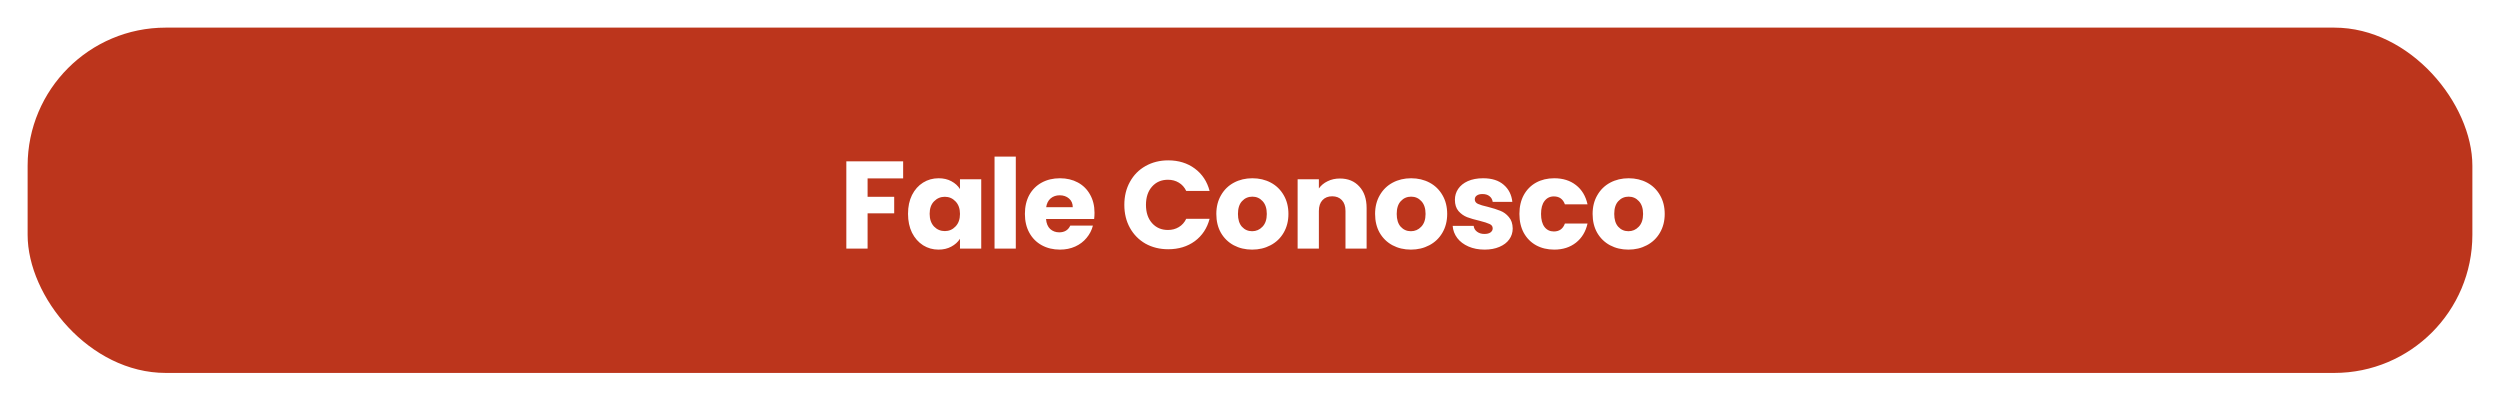 <svg width="362" height="58" viewBox="0 0 362 58" fill="none" xmlns="http://www.w3.org/2000/svg">
<g filter="url(#filter0_d_13_98)">
<rect x="4" width="354" height="50" rx="20" fill="#BC351C"/>
<path d="M130.775 19.364V21.83H125.627V24.494H129.479V26.888H125.627V32H122.549V19.364H130.775ZM131.481 26.96C131.481 25.928 131.673 25.022 132.057 24.242C132.453 23.462 132.987 22.862 133.659 22.442C134.331 22.022 135.081 21.812 135.909 21.812C136.617 21.812 137.235 21.956 137.763 22.244C138.303 22.532 138.717 22.91 139.005 23.378V21.956H142.083V32H139.005V30.578C138.705 31.046 138.285 31.424 137.745 31.712C137.217 32 136.599 32.144 135.891 32.144C135.075 32.144 134.331 31.934 133.659 31.514C132.987 31.082 132.453 30.476 132.057 29.696C131.673 28.904 131.481 27.992 131.481 26.96ZM139.005 26.978C139.005 26.21 138.789 25.604 138.357 25.16C137.937 24.716 137.421 24.494 136.809 24.494C136.197 24.494 135.675 24.716 135.243 25.16C134.823 25.592 134.613 26.192 134.613 26.96C134.613 27.728 134.823 28.34 135.243 28.796C135.675 29.24 136.197 29.462 136.809 29.462C137.421 29.462 137.937 29.24 138.357 28.796C138.789 28.352 139.005 27.746 139.005 26.978ZM147.088 18.68V32H144.01V18.68H147.088ZM158.486 26.816C158.486 27.104 158.468 27.404 158.432 27.716H151.466C151.514 28.34 151.712 28.82 152.06 29.156C152.42 29.48 152.858 29.642 153.374 29.642C154.142 29.642 154.676 29.318 154.976 28.67H158.252C158.084 29.33 157.778 29.924 157.334 30.452C156.902 30.98 156.356 31.394 155.696 31.694C155.036 31.994 154.298 32.144 153.482 32.144C152.498 32.144 151.622 31.934 150.854 31.514C150.086 31.094 149.486 30.494 149.054 29.714C148.622 28.934 148.406 28.022 148.406 26.978C148.406 25.934 148.616 25.022 149.036 24.242C149.468 23.462 150.068 22.862 150.836 22.442C151.604 22.022 152.486 21.812 153.482 21.812C154.454 21.812 155.318 22.016 156.074 22.424C156.83 22.832 157.418 23.414 157.838 24.17C158.27 24.926 158.486 25.808 158.486 26.816ZM155.336 26.006C155.336 25.478 155.156 25.058 154.796 24.746C154.436 24.434 153.986 24.278 153.446 24.278C152.93 24.278 152.492 24.428 152.132 24.728C151.784 25.028 151.568 25.454 151.484 26.006H155.336ZM162.803 25.664C162.803 24.416 163.073 23.306 163.613 22.334C164.153 21.35 164.903 20.588 165.863 20.048C166.835 19.496 167.933 19.22 169.157 19.22C170.657 19.22 171.941 19.616 173.009 20.408C174.077 21.2 174.791 22.28 175.151 23.648H171.767C171.515 23.12 171.155 22.718 170.687 22.442C170.231 22.166 169.709 22.028 169.121 22.028C168.173 22.028 167.405 22.358 166.817 23.018C166.229 23.678 165.935 24.56 165.935 25.664C165.935 26.768 166.229 27.65 166.817 28.31C167.405 28.97 168.173 29.3 169.121 29.3C169.709 29.3 170.231 29.162 170.687 28.886C171.155 28.61 171.515 28.208 171.767 27.68H175.151C174.791 29.048 174.077 30.128 173.009 30.92C171.941 31.7 170.657 32.09 169.157 32.09C167.933 32.09 166.835 31.82 165.863 31.28C164.903 30.728 164.153 29.966 163.613 28.994C163.073 28.022 162.803 26.912 162.803 25.664ZM181.308 32.144C180.324 32.144 179.436 31.934 178.644 31.514C177.864 31.094 177.246 30.494 176.79 29.714C176.346 28.934 176.124 28.022 176.124 26.978C176.124 25.946 176.352 25.04 176.808 24.26C177.264 23.468 177.888 22.862 178.68 22.442C179.472 22.022 180.36 21.812 181.344 21.812C182.328 21.812 183.216 22.022 184.008 22.442C184.8 22.862 185.424 23.468 185.88 24.26C186.336 25.04 186.564 25.946 186.564 26.978C186.564 28.01 186.33 28.922 185.862 29.714C185.406 30.494 184.776 31.094 183.972 31.514C183.18 31.934 182.292 32.144 181.308 32.144ZM181.308 29.48C181.896 29.48 182.394 29.264 182.802 28.832C183.222 28.4 183.432 27.782 183.432 26.978C183.432 26.174 183.228 25.556 182.82 25.124C182.424 24.692 181.932 24.476 181.344 24.476C180.744 24.476 180.246 24.692 179.85 25.124C179.454 25.544 179.256 26.162 179.256 26.978C179.256 27.782 179.448 28.4 179.832 28.832C180.228 29.264 180.72 29.48 181.308 29.48ZM194.016 21.848C195.192 21.848 196.128 22.232 196.824 23C197.532 23.756 197.886 24.8 197.886 26.132V32H194.826V26.546C194.826 25.874 194.652 25.352 194.304 24.98C193.956 24.608 193.488 24.422 192.9 24.422C192.312 24.422 191.844 24.608 191.496 24.98C191.148 25.352 190.974 25.874 190.974 26.546V32H187.896V21.956H190.974V23.288C191.286 22.844 191.706 22.496 192.234 22.244C192.762 21.98 193.356 21.848 194.016 21.848ZM204.297 32.144C203.313 32.144 202.425 31.934 201.633 31.514C200.853 31.094 200.235 30.494 199.779 29.714C199.335 28.934 199.113 28.022 199.113 26.978C199.113 25.946 199.341 25.04 199.797 24.26C200.253 23.468 200.877 22.862 201.669 22.442C202.461 22.022 203.349 21.812 204.333 21.812C205.317 21.812 206.205 22.022 206.997 22.442C207.789 22.862 208.413 23.468 208.869 24.26C209.325 25.04 209.553 25.946 209.553 26.978C209.553 28.01 209.319 28.922 208.851 29.714C208.395 30.494 207.765 31.094 206.961 31.514C206.169 31.934 205.281 32.144 204.297 32.144ZM204.297 29.48C204.885 29.48 205.383 29.264 205.791 28.832C206.211 28.4 206.421 27.782 206.421 26.978C206.421 26.174 206.217 25.556 205.809 25.124C205.413 24.692 204.921 24.476 204.333 24.476C203.733 24.476 203.235 24.692 202.839 25.124C202.443 25.544 202.245 26.162 202.245 26.978C202.245 27.782 202.437 28.4 202.821 28.832C203.217 29.264 203.709 29.48 204.297 29.48ZM214.972 32.144C214.096 32.144 213.316 31.994 212.632 31.694C211.948 31.394 211.408 30.986 211.012 30.47C210.616 29.942 210.394 29.354 210.346 28.706H213.388C213.424 29.054 213.586 29.336 213.874 29.552C214.162 29.768 214.516 29.876 214.936 29.876C215.32 29.876 215.614 29.804 215.818 29.66C216.034 29.504 216.142 29.306 216.142 29.066C216.142 28.778 215.992 28.568 215.692 28.436C215.392 28.292 214.906 28.136 214.234 27.968C213.514 27.8 212.914 27.626 212.434 27.446C211.954 27.254 211.54 26.96 211.192 26.564C210.844 26.156 210.67 25.61 210.67 24.926C210.67 24.35 210.826 23.828 211.138 23.36C211.462 22.88 211.93 22.502 212.542 22.226C213.166 21.95 213.904 21.812 214.756 21.812C216.016 21.812 217.006 22.124 217.726 22.748C218.458 23.372 218.878 24.2 218.986 25.232H216.142C216.094 24.884 215.938 24.608 215.674 24.404C215.422 24.2 215.086 24.098 214.666 24.098C214.306 24.098 214.03 24.17 213.838 24.314C213.646 24.446 213.55 24.632 213.55 24.872C213.55 25.16 213.7 25.376 214 25.52C214.312 25.664 214.792 25.808 215.44 25.952C216.184 26.144 216.79 26.336 217.258 26.528C217.726 26.708 218.134 27.008 218.482 27.428C218.842 27.836 219.028 28.388 219.04 29.084C219.04 29.672 218.872 30.2 218.536 30.668C218.212 31.124 217.738 31.484 217.114 31.748C216.502 32.012 215.788 32.144 214.972 32.144ZM220.011 26.978C220.011 25.934 220.221 25.022 220.641 24.242C221.073 23.462 221.667 22.862 222.423 22.442C223.191 22.022 224.067 21.812 225.051 21.812C226.311 21.812 227.361 22.142 228.201 22.802C229.053 23.462 229.611 24.392 229.875 25.592H226.599C226.323 24.824 225.789 24.44 224.997 24.44C224.433 24.44 223.983 24.662 223.647 25.106C223.311 25.538 223.143 26.162 223.143 26.978C223.143 27.794 223.311 28.424 223.647 28.868C223.983 29.3 224.433 29.516 224.997 29.516C225.789 29.516 226.323 29.132 226.599 28.364H229.875C229.611 29.54 229.053 30.464 228.201 31.136C227.349 31.808 226.299 32.144 225.051 32.144C224.067 32.144 223.191 31.934 222.423 31.514C221.667 31.094 221.073 30.494 220.641 29.714C220.221 28.934 220.011 28.022 220.011 26.978ZM235.794 32.144C234.81 32.144 233.922 31.934 233.13 31.514C232.35 31.094 231.732 30.494 231.276 29.714C230.832 28.934 230.61 28.022 230.61 26.978C230.61 25.946 230.838 25.04 231.294 24.26C231.75 23.468 232.374 22.862 233.166 22.442C233.958 22.022 234.846 21.812 235.83 21.812C236.814 21.812 237.702 22.022 238.494 22.442C239.286 22.862 239.91 23.468 240.366 24.26C240.822 25.04 241.05 25.946 241.05 26.978C241.05 28.01 240.816 28.922 240.348 29.714C239.892 30.494 239.262 31.094 238.458 31.514C237.666 31.934 236.778 32.144 235.794 32.144ZM235.794 29.48C236.382 29.48 236.88 29.264 237.288 28.832C237.708 28.4 237.918 27.782 237.918 26.978C237.918 26.174 237.714 25.556 237.306 25.124C236.91 24.692 236.418 24.476 235.83 24.476C235.23 24.476 234.732 24.692 234.336 25.124C233.94 25.544 233.742 26.162 233.742 26.978C233.742 27.782 233.934 28.4 234.318 28.832C234.714 29.264 235.206 29.48 235.794 29.48Z" fill="white"/>
</g>
<defs>
<filter id="filter0_d_13_98" x="0" y="0" width="362" height="58" filterUnits="userSpaceOnUse" color-interpolation-filters="sRGB">
<feFlood flood-opacity="0" result="BackgroundImageFix"/>
<feColorMatrix in="SourceAlpha" type="matrix" values="0 0 0 0 0 0 0 0 0 0 0 0 0 0 0 0 0 0 127 0" result="hardAlpha"/>
<feOffset dy="4"/>
<feGaussianBlur stdDeviation="2"/>
<feComposite in2="hardAlpha" operator="out"/>
<feColorMatrix type="matrix" values="0 0 0 0 0 0 0 0 0 0 0 0 0 0 0 0 0 0 0.25 0"/>
<feBlend mode="normal" in2="BackgroundImageFix" result="effect1_dropShadow_13_98"/>
<feBlend mode="normal" in="SourceGraphic" in2="effect1_dropShadow_13_98" result="shape"/>
</filter>
</defs>
</svg>
